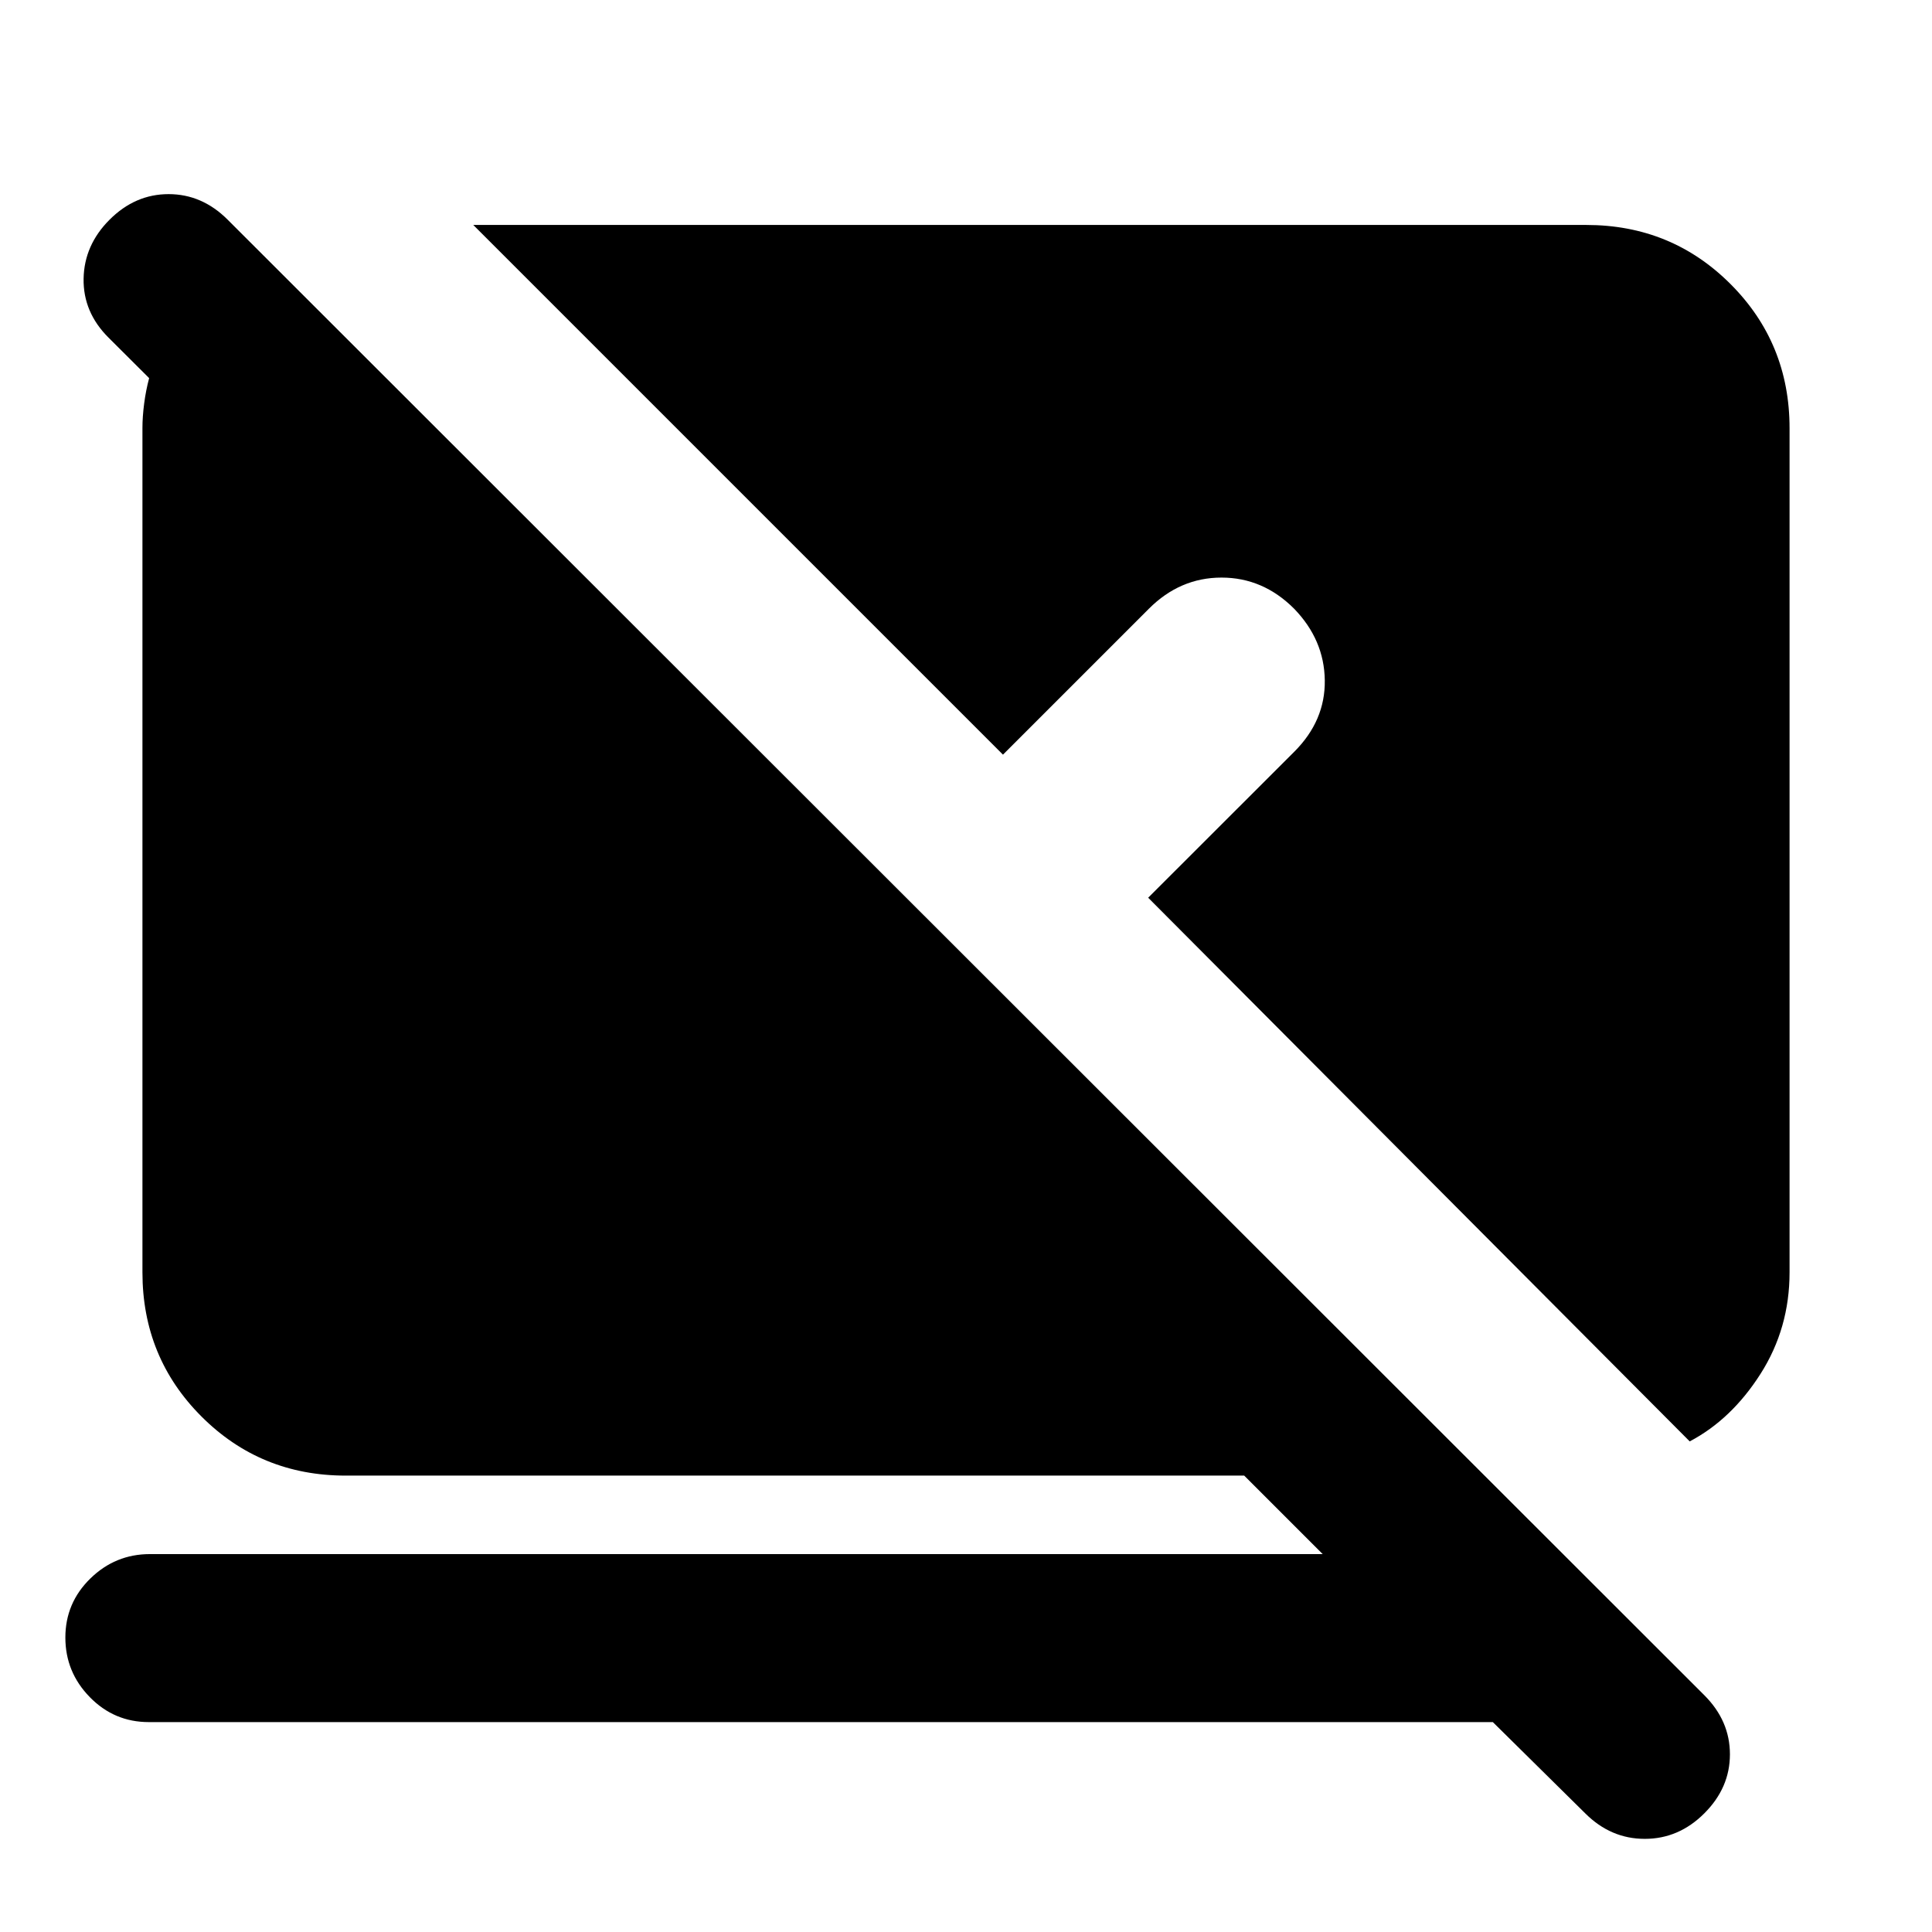 <svg xmlns="http://www.w3.org/2000/svg" height="24" viewBox="0 -960 960 960" width="24"><path d="M741.78-104.3H73.93q-17.19 0-29.32-12.42-12.13-12.41-12.13-29.6 0-17.2 12.41-29.33 12.41-12.13 29.61-12.13h582.74l-39-39H171.78q-42.3 0-71.65-29.35-29.35-29.35-29.35-71.65v-419.61q0-5.52.85-12.08.85-6.55 2.48-12.64L53.96-792.2q-12.7-12.63-12.42-29.32.29-16.7 12.92-29.33 12.69-12.69 29.32-12.69 16.63 0 29.33 12.69l733.78 733.22q12.7 12.7 12.7 29.33t-12.7 29.32q-12.69 12.7-29.61 12.7-16.91 0-29.61-12.7l-45.89-45.32Zm97.83-139.48L570.52-513.93l72.59-72.53q15.46-15.45 15.17-35.54-.28-20.09-15.24-35.54Q627.59-673 606.97-673t-36.08 15.46l-72.52 72.52-263.2-263.2h553.05q42.3 0 71.65 29.35 29.35 29.35 29.35 71.65v419.44q0 27.76-14.4 50.4-14.41 22.64-35.21 33.6Z"/></svg>